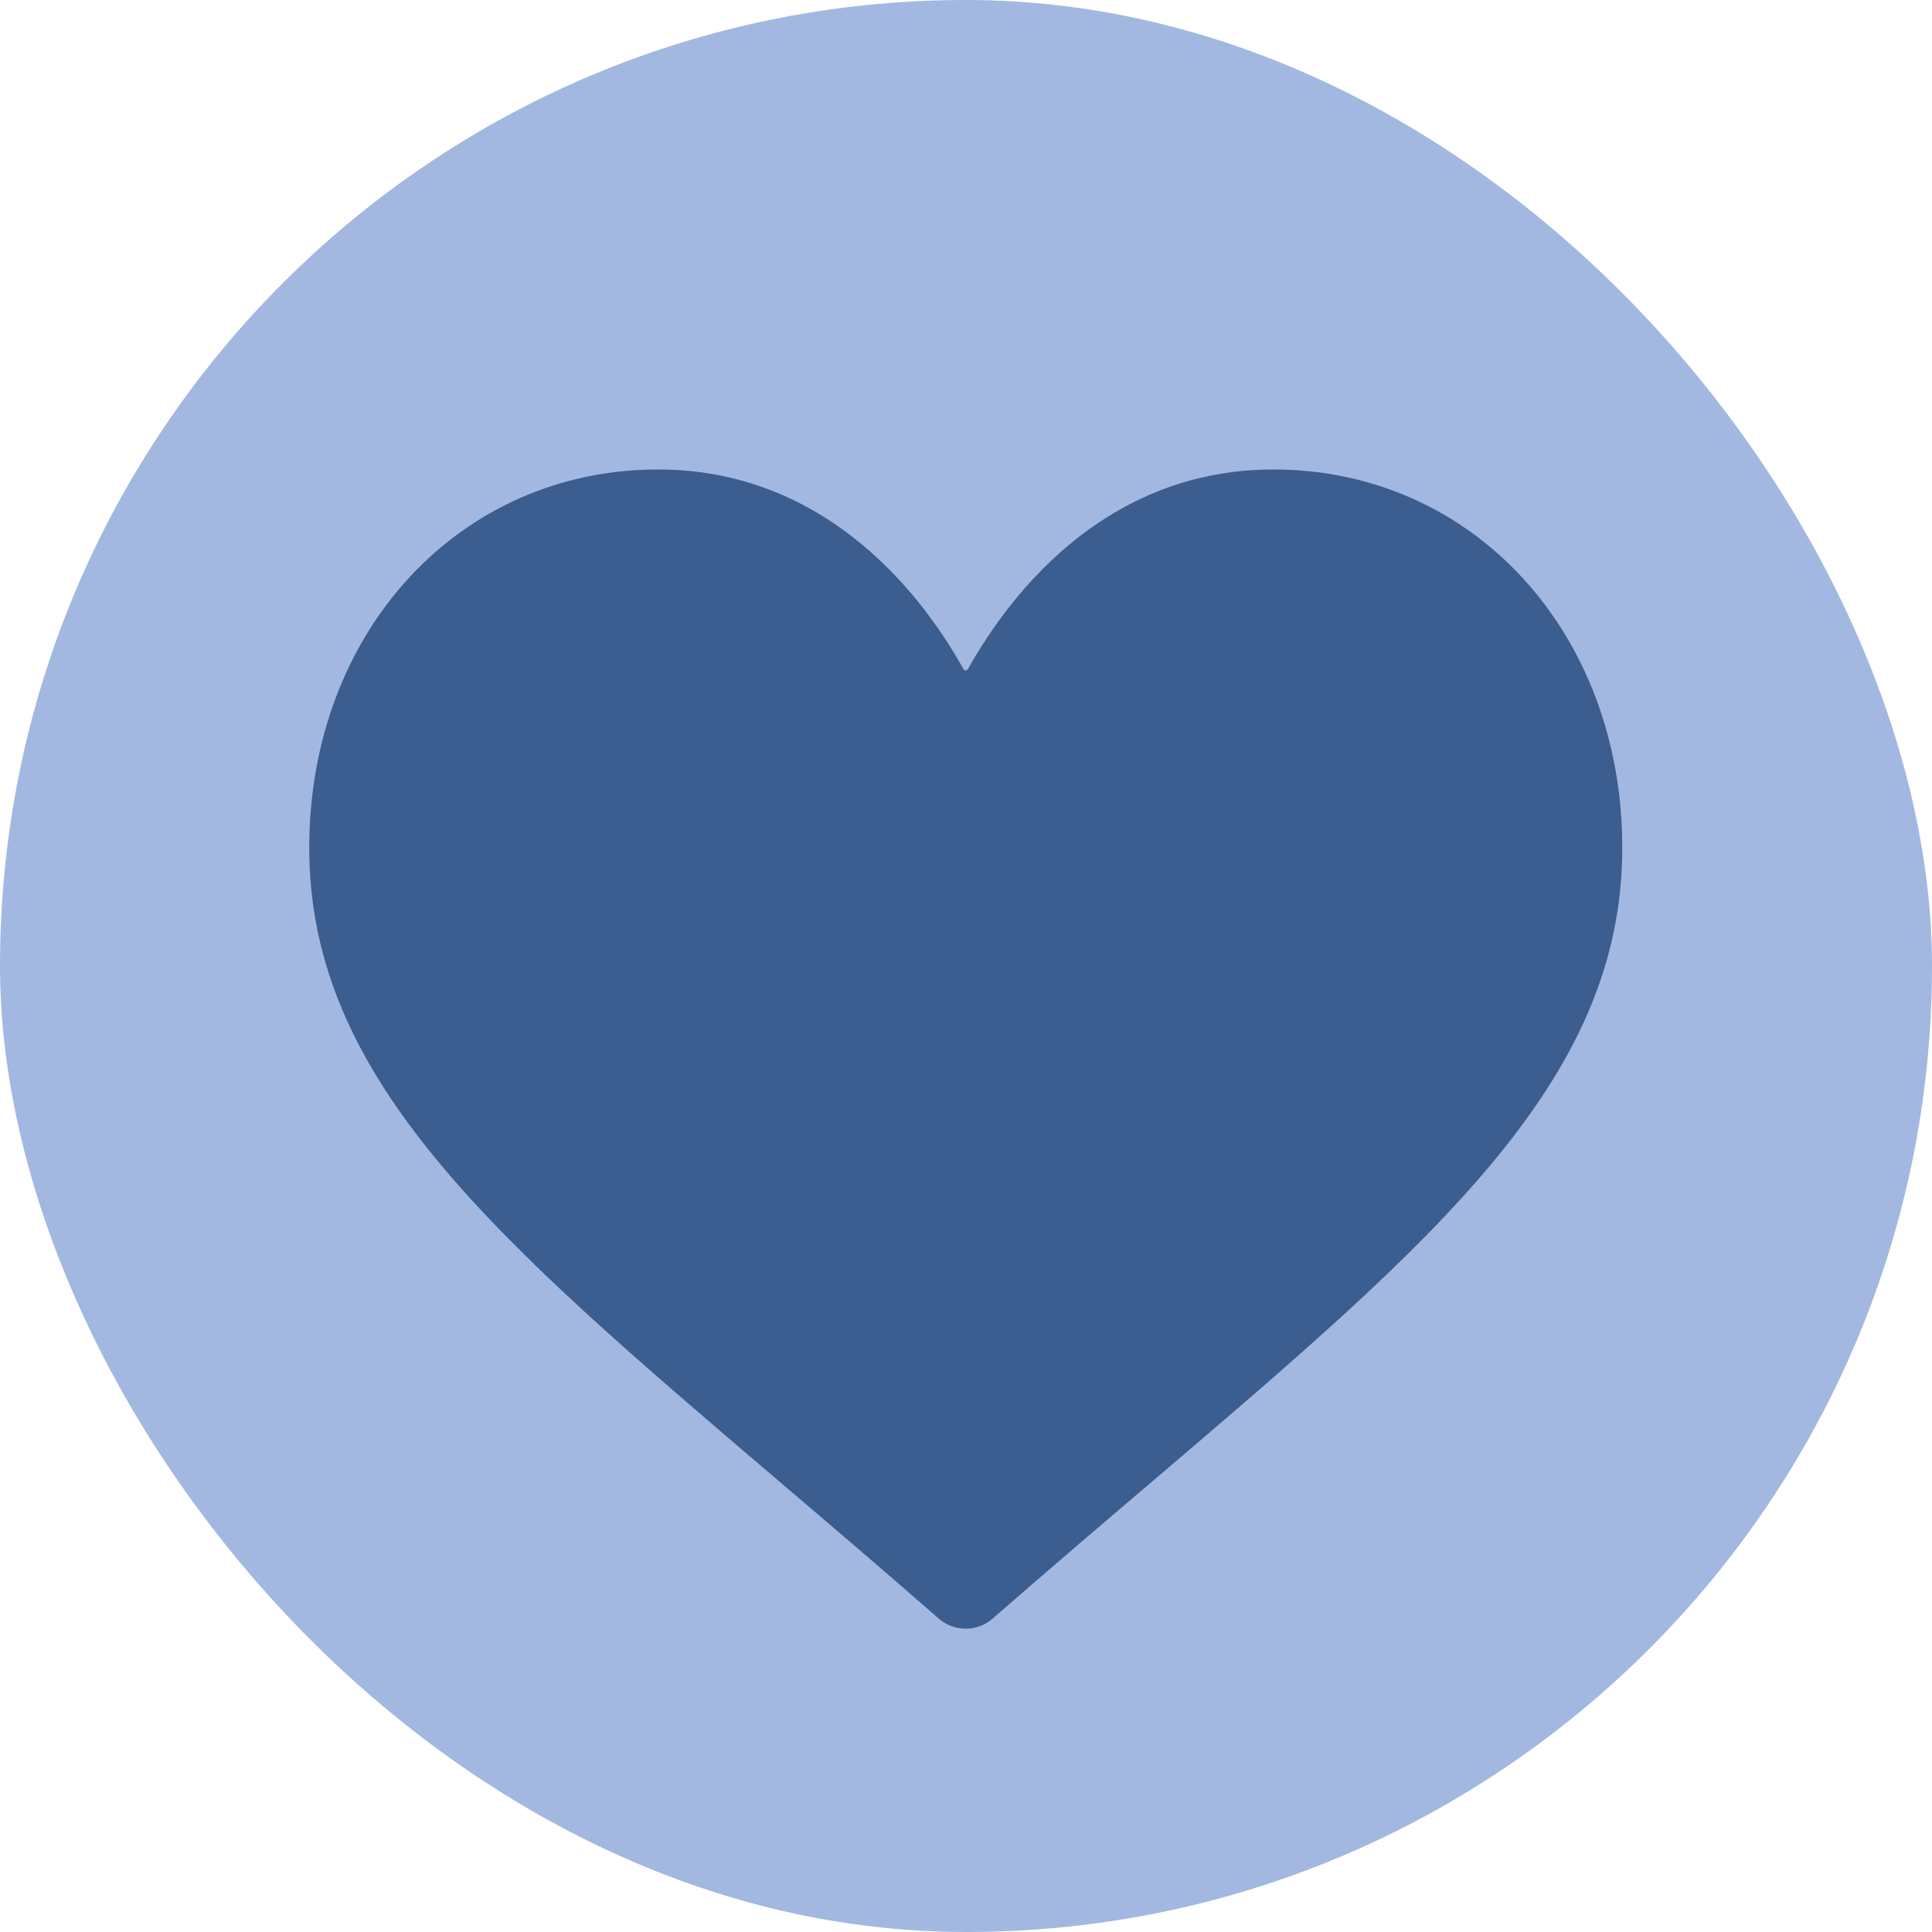 <svg width="16" height="16" viewBox="0 0 16 16" fill="none" xmlns="http://www.w3.org/2000/svg">
<rect width="16" height="16" rx="8" fill="#A3B8E0"/>
<path d="M10.546 3.888C9.956 3.888 9.415 4.075 8.938 4.444C8.497 4.785 8.198 5.217 8.016 5.541C8.008 5.556 7.987 5.556 7.979 5.541C7.798 5.217 7.499 4.785 7.057 4.444C6.58 4.075 6.039 3.888 5.449 3.888C3.802 3.888 2.561 5.235 2.561 7.021C2.561 8.951 4.11 10.271 6.455 12.27C6.853 12.609 7.305 12.994 7.774 13.404C7.836 13.458 7.915 13.488 7.998 13.488C8.08 13.488 8.16 13.458 8.221 13.404C8.691 12.994 9.142 12.609 9.541 12.27C11.886 10.271 13.435 8.951 13.435 7.021C13.435 5.235 12.193 3.888 10.546 3.888Z" fill="#3B5D8F"/>
</svg>
